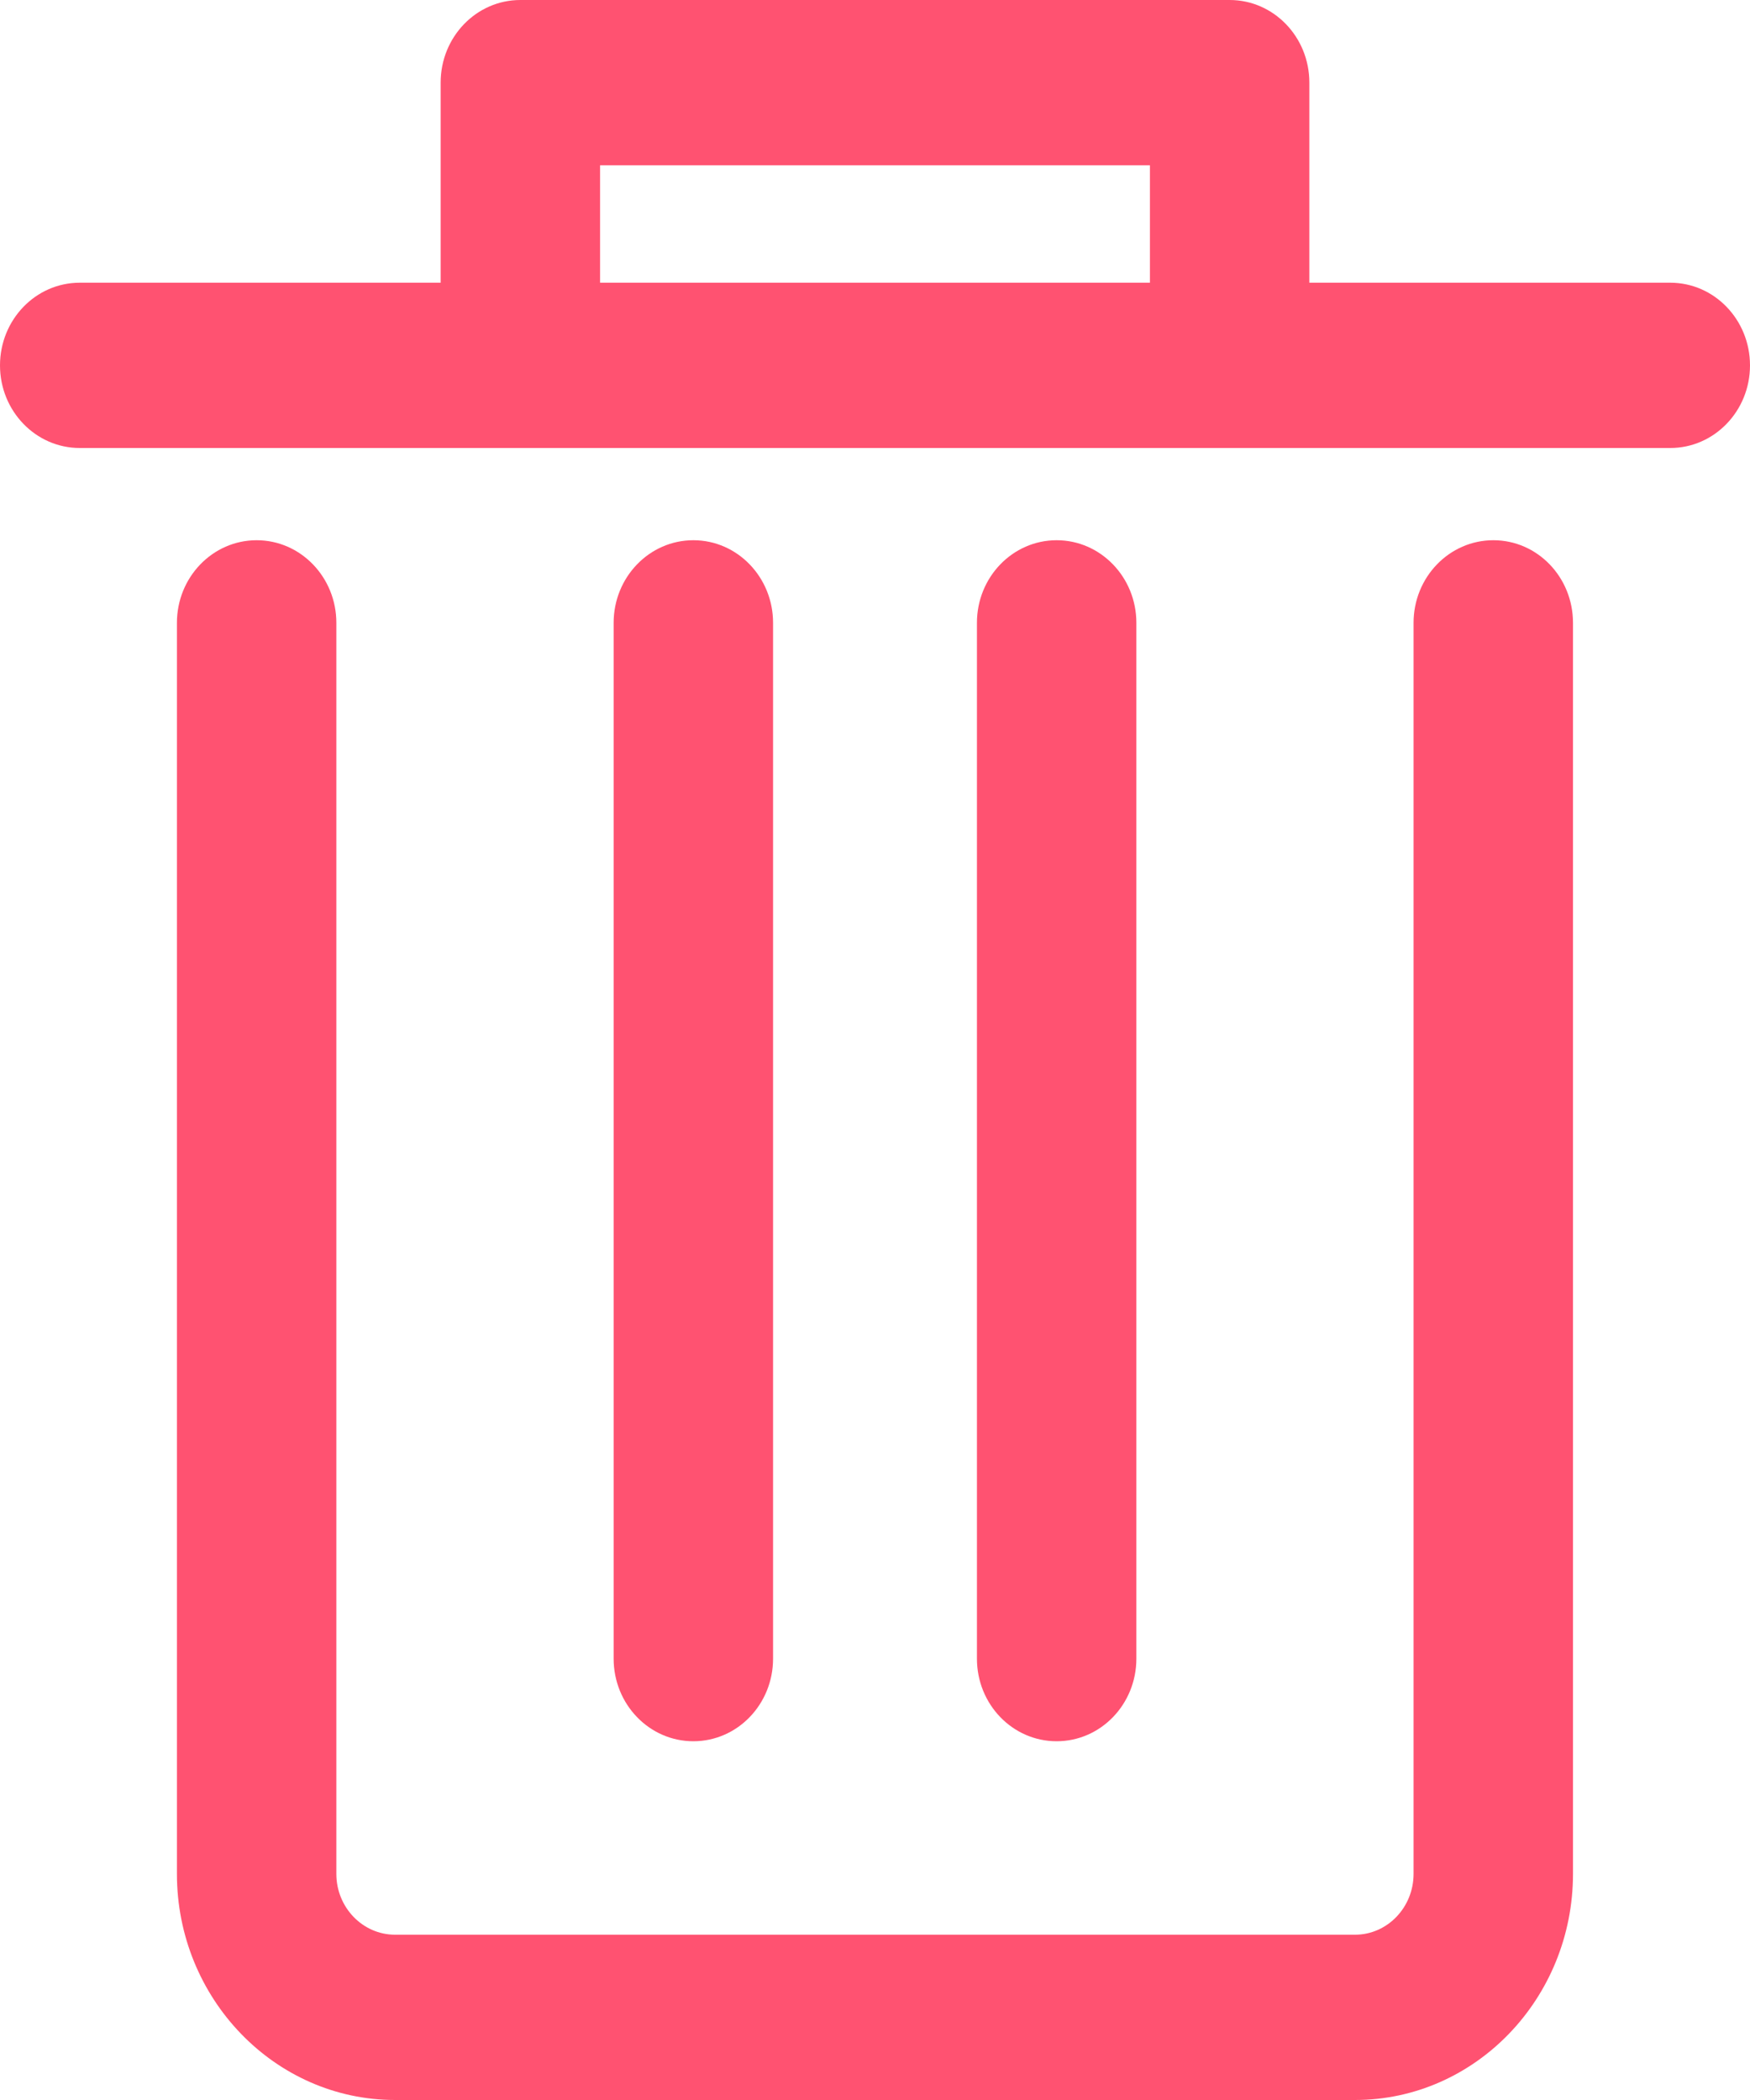 <svg width="20" height="24" viewBox="0 0 20 24" fill="none" xmlns="http://www.w3.org/2000/svg">
<path d="M12.987 18.956V7.118C12.987 6.597 12.579 6.174 12.076 6.174C11.572 6.174 11.165 6.597 11.165 7.118V18.956C11.165 19.478 11.572 19.9 12.076 19.9C12.579 19.9 12.987 19.478 12.987 18.956ZM8.835 18.956V7.118C8.835 6.597 8.427 6.174 7.924 6.174C7.421 6.174 7.013 6.597 7.013 7.118V18.956C7.013 19.478 7.421 19.9 7.924 19.9C8.427 19.9 8.835 19.478 8.835 18.956ZM17.067 6.174C16.563 6.174 16.155 6.597 16.155 7.118V21.416C16.155 21.799 15.855 22.111 15.486 22.111H4.515C4.145 22.111 3.844 21.799 3.844 21.416V7.118C3.844 6.597 3.436 6.174 2.933 6.174C2.43 6.174 2.022 6.597 2.022 7.118V21.416C2.022 22.84 3.141 24 4.515 24H15.486C16.859 24 17.977 22.84 17.977 21.416V7.118C17.977 6.596 17.57 6.174 17.067 6.174ZM19.089 3.231H14.964V0.944C14.964 0.423 14.557 0 14.053 0H5.947C5.443 0 5.036 0.423 5.036 0.944V3.231H0.911C0.408 3.231 0 3.654 0 4.176C0 4.697 0.408 5.12 0.911 5.12H19.089C19.592 5.12 20 4.697 20 4.176C20 3.654 19.592 3.231 19.089 3.231ZM13.142 3.231H6.858V1.889H13.142V3.231H13.142Z" fill="#FF5271"/>
</svg>
